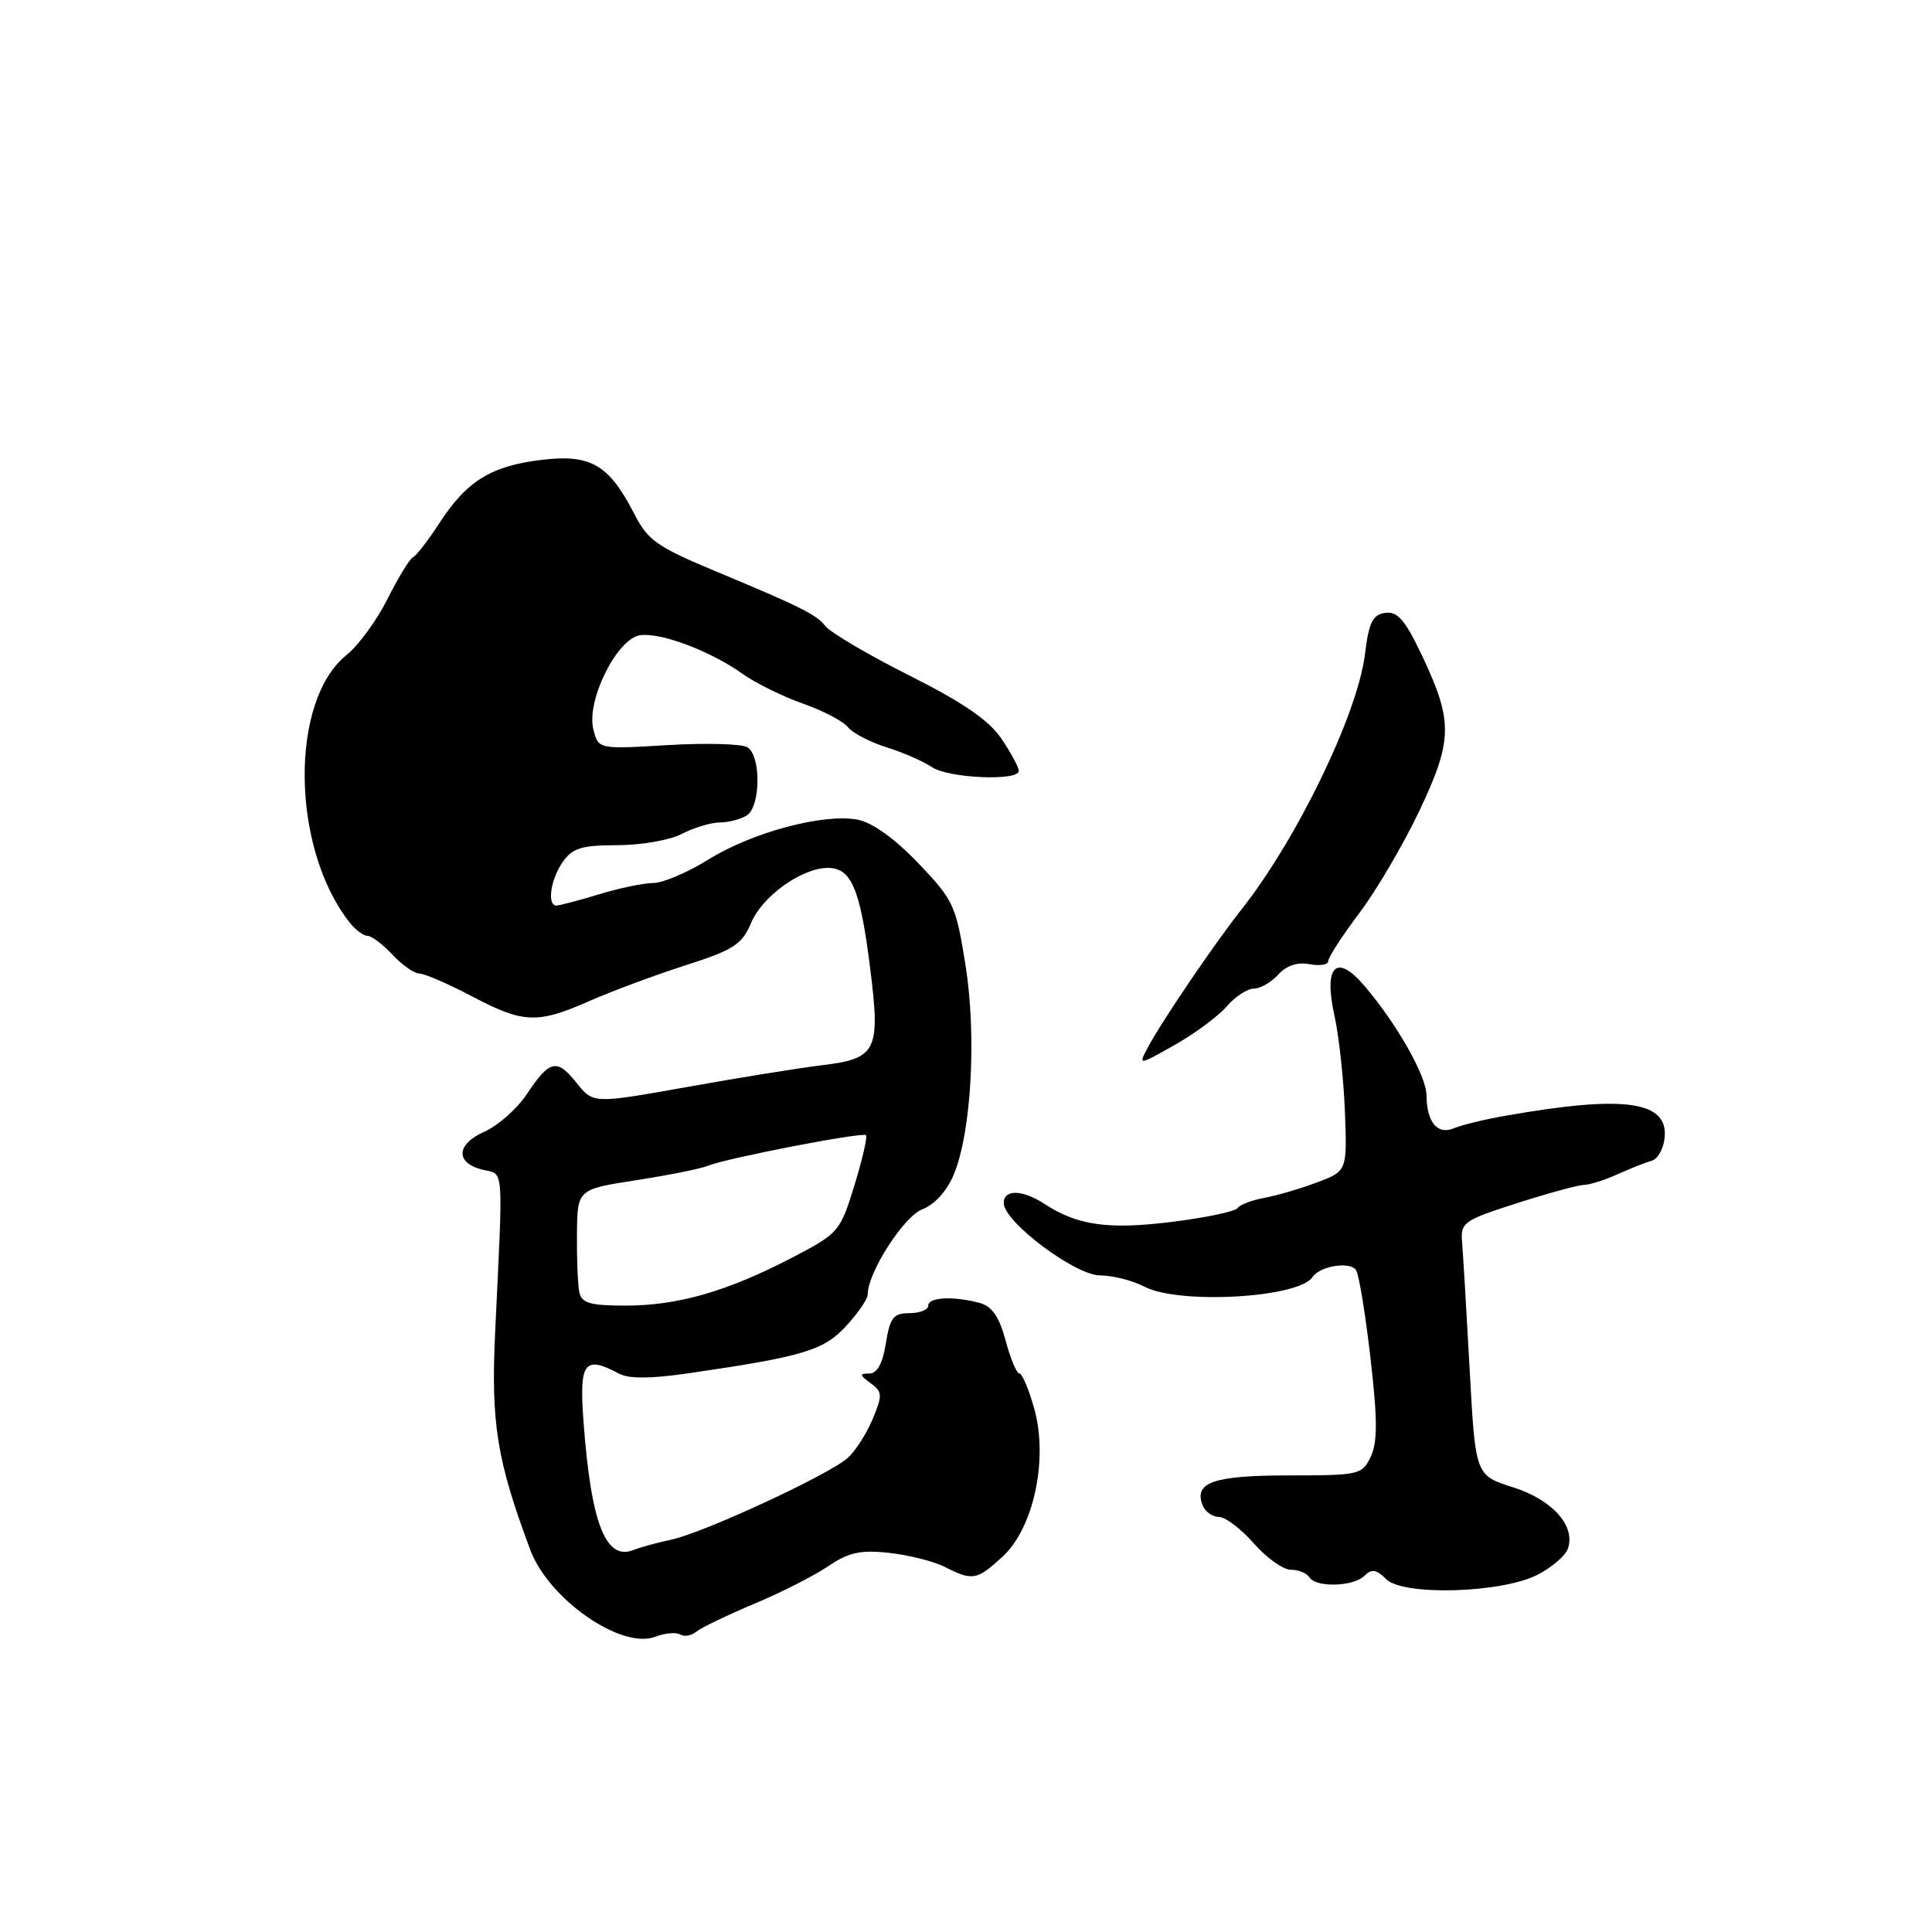 <?xml version="1.0" encoding="UTF-8" standalone="no"?>
<!DOCTYPE svg PUBLIC "-//W3C//DTD SVG 1.1//EN" "http://www.w3.org/Graphics/SVG/1.1/DTD/svg11.dtd" >
<svg xmlns="http://www.w3.org/2000/svg" xmlns:xlink="http://www.w3.org/1999/xlink" version="1.1" viewBox="0 0 256 256">
 <g >
 <path fill="currentColor"
d=" M 90.13 216.58 C 90.66 216.91 91.63 216.73 92.29 216.19 C 92.96 215.65 96.40 214.00 99.94 212.51 C 103.48 211.03 107.89 208.79 109.73 207.54 C 112.44 205.70 114.00 205.35 117.79 205.76 C 120.38 206.04 123.72 206.88 125.20 207.63 C 128.89 209.50 129.44 209.40 132.86 206.25 C 136.97 202.46 138.92 193.34 137.04 186.64 C 136.33 184.09 135.44 182.00 135.08 182.00 C 134.71 182.00 133.89 180.03 133.25 177.63 C 132.39 174.45 131.45 173.09 129.79 172.64 C 126.31 171.71 123.00 171.88 123.00 173.00 C 123.00 173.55 121.88 174.00 120.51 174.00 C 118.38 174.00 117.93 174.58 117.38 178.00 C 116.95 180.69 116.23 182.00 115.18 182.00 C 113.85 182.00 113.88 182.19 115.35 183.27 C 116.93 184.42 116.96 184.86 115.63 188.04 C 114.82 189.97 113.34 192.28 112.33 193.18 C 109.84 195.41 93.32 203.06 89.00 204.00 C 87.08 204.41 84.83 205.03 84.00 205.36 C 80.26 206.90 78.31 201.90 77.31 188.25 C 76.74 180.48 77.44 179.56 82.03 182.02 C 83.32 182.71 86.26 182.69 91.21 181.97 C 106.46 179.75 109.17 178.94 112.15 175.67 C 113.72 173.96 114.99 172.09 114.98 171.53 C 114.94 168.70 119.73 161.20 122.19 160.25 C 123.82 159.63 125.47 157.82 126.37 155.66 C 128.72 150.03 129.43 137.22 127.92 127.79 C 126.66 119.92 126.34 119.24 121.63 114.33 C 118.48 111.05 115.54 108.95 113.58 108.60 C 109.07 107.77 99.64 110.30 93.89 113.88 C 91.13 115.60 87.84 117.00 86.59 117.00 C 85.34 117.00 82.11 117.67 79.41 118.49 C 76.71 119.31 74.16 119.98 73.75 119.99 C 72.45 120.01 72.94 116.54 74.56 114.22 C 75.85 112.37 77.06 112.00 81.81 111.99 C 84.94 111.99 88.79 111.32 90.36 110.49 C 91.94 109.67 94.19 108.99 95.36 108.98 C 96.54 108.98 98.15 108.56 98.95 108.05 C 100.80 106.88 100.86 100.15 99.04 99.02 C 98.29 98.56 93.54 98.43 88.48 98.73 C 79.29 99.28 79.29 99.28 78.62 96.64 C 77.67 92.82 81.75 84.61 84.82 84.17 C 87.58 83.78 94.17 86.27 98.44 89.32 C 100.12 90.52 103.69 92.27 106.36 93.22 C 109.04 94.16 111.74 95.57 112.36 96.36 C 112.99 97.14 115.30 98.34 117.50 99.03 C 119.70 99.72 122.39 100.90 123.47 101.64 C 125.62 103.12 135.00 103.53 135.00 102.15 C 135.00 101.68 133.97 99.77 132.71 97.90 C 131.07 95.46 127.63 93.09 120.48 89.50 C 115.01 86.75 110.00 83.80 109.34 82.93 C 108.22 81.46 106.03 80.37 95.00 75.77 C 86.99 72.43 85.85 71.62 84.01 68.03 C 80.71 61.60 78.28 60.17 71.90 60.92 C 65.12 61.71 61.87 63.70 58.25 69.27 C 56.74 71.60 55.15 73.65 54.72 73.84 C 54.29 74.03 52.78 76.51 51.36 79.34 C 49.94 82.18 47.49 85.54 45.91 86.80 C 38.34 92.89 38.57 112.42 46.34 122.25 C 47.10 123.21 48.15 124.00 48.69 124.00 C 49.22 124.00 50.71 125.12 52.00 126.50 C 53.29 127.88 54.90 129.00 55.57 129.00 C 56.25 129.00 59.36 130.35 62.50 132.00 C 69.38 135.62 71.18 135.69 78.13 132.63 C 81.08 131.33 86.80 129.20 90.83 127.91 C 97.22 125.86 98.33 125.14 99.52 122.30 C 101.01 118.74 106.22 115.01 109.71 115.00 C 112.80 115.00 113.98 117.76 115.28 128.13 C 116.69 139.27 116.20 140.27 108.90 141.15 C 105.93 141.51 97.90 142.80 91.06 144.03 C 78.61 146.25 78.61 146.25 76.42 143.51 C 73.79 140.21 72.84 140.42 69.79 145.00 C 68.51 146.93 65.99 149.15 64.20 149.95 C 60.40 151.63 60.31 154.12 64.01 155.01 C 66.80 155.68 66.68 154.04 65.61 176.50 C 65.04 188.59 65.83 193.51 70.27 205.38 C 72.72 211.91 82.32 218.59 86.81 216.88 C 88.11 216.39 89.60 216.25 90.13 216.58 Z  M 203.80 208.63 C 205.62 207.68 207.38 206.17 207.72 205.29 C 208.87 202.28 205.76 198.74 200.50 197.08 C 195.50 195.50 195.50 195.50 194.74 181.50 C 194.32 173.80 193.87 166.23 193.74 164.67 C 193.51 161.98 193.87 161.72 201.00 159.43 C 205.12 158.11 209.11 157.02 209.85 157.01 C 210.59 157.01 212.62 156.37 214.35 155.59 C 216.08 154.81 218.13 154.00 218.89 153.79 C 219.66 153.58 220.41 152.23 220.57 150.79 C 221.09 145.88 215.26 145.06 199.50 147.84 C 196.75 148.32 193.67 149.07 192.65 149.50 C 190.48 150.43 189.04 148.69 189.02 145.13 C 189.00 142.57 185.12 135.71 180.82 130.66 C 177.06 126.23 175.34 127.96 176.84 134.67 C 177.43 137.33 178.04 143.03 178.21 147.34 C 178.50 155.17 178.50 155.17 174.50 156.68 C 172.30 157.51 169.15 158.43 167.50 158.73 C 165.85 159.03 164.27 159.64 163.98 160.08 C 163.69 160.52 159.80 161.34 155.33 161.90 C 146.88 162.96 142.76 162.38 138.41 159.53 C 135.49 157.62 133.00 157.56 133.00 159.41 C 133.00 161.89 142.47 169.00 145.77 169.00 C 147.42 169.00 150.06 169.67 151.64 170.49 C 156.20 172.88 172.08 171.98 173.90 169.23 C 174.88 167.74 178.94 167.10 179.69 168.31 C 180.08 168.93 180.93 174.18 181.60 179.97 C 182.53 188.05 182.54 191.08 181.64 193.00 C 180.50 195.41 180.13 195.50 170.79 195.50 C 160.83 195.50 158.18 196.41 159.34 199.43 C 159.67 200.29 160.64 201.00 161.50 201.00 C 162.36 201.00 164.44 202.57 166.13 204.50 C 167.82 206.43 170.03 208.00 171.04 208.00 C 172.06 208.00 173.16 208.45 173.50 209.00 C 174.36 210.39 179.35 210.25 180.81 208.79 C 181.75 207.85 182.38 207.95 183.67 209.24 C 185.92 211.50 199.10 211.10 203.80 208.63 Z  M 162.54 133.36 C 163.66 132.06 165.28 131.00 166.13 131.00 C 166.99 131.00 168.45 130.16 169.37 129.14 C 170.46 127.94 171.92 127.45 173.53 127.76 C 174.89 128.02 176.00 127.83 176.00 127.34 C 176.00 126.85 177.86 123.98 180.13 120.97 C 182.40 117.96 185.99 111.84 188.10 107.38 C 192.53 98.01 192.55 95.55 188.35 86.71 C 186.17 82.13 185.16 80.98 183.55 81.21 C 181.89 81.44 181.38 82.48 180.87 86.66 C 179.90 94.58 171.90 111.13 164.51 120.50 C 160.85 125.13 153.87 135.43 152.07 138.84 C 150.83 141.18 150.84 141.18 155.67 138.45 C 158.32 136.95 161.42 134.66 162.54 133.36 Z  M 76.77 171.25 C 76.56 170.29 76.42 166.82 76.45 163.55 C 76.50 157.59 76.50 157.59 84.31 156.38 C 88.60 155.72 92.87 154.86 93.81 154.47 C 96.27 153.46 114.30 149.97 114.75 150.42 C 114.96 150.63 114.27 153.63 113.21 157.08 C 111.32 163.22 111.15 163.42 104.89 166.68 C 96.32 171.13 89.81 173.00 82.89 173.00 C 78.22 173.00 77.07 172.67 76.77 171.25 Z "/>
</g>
</svg>